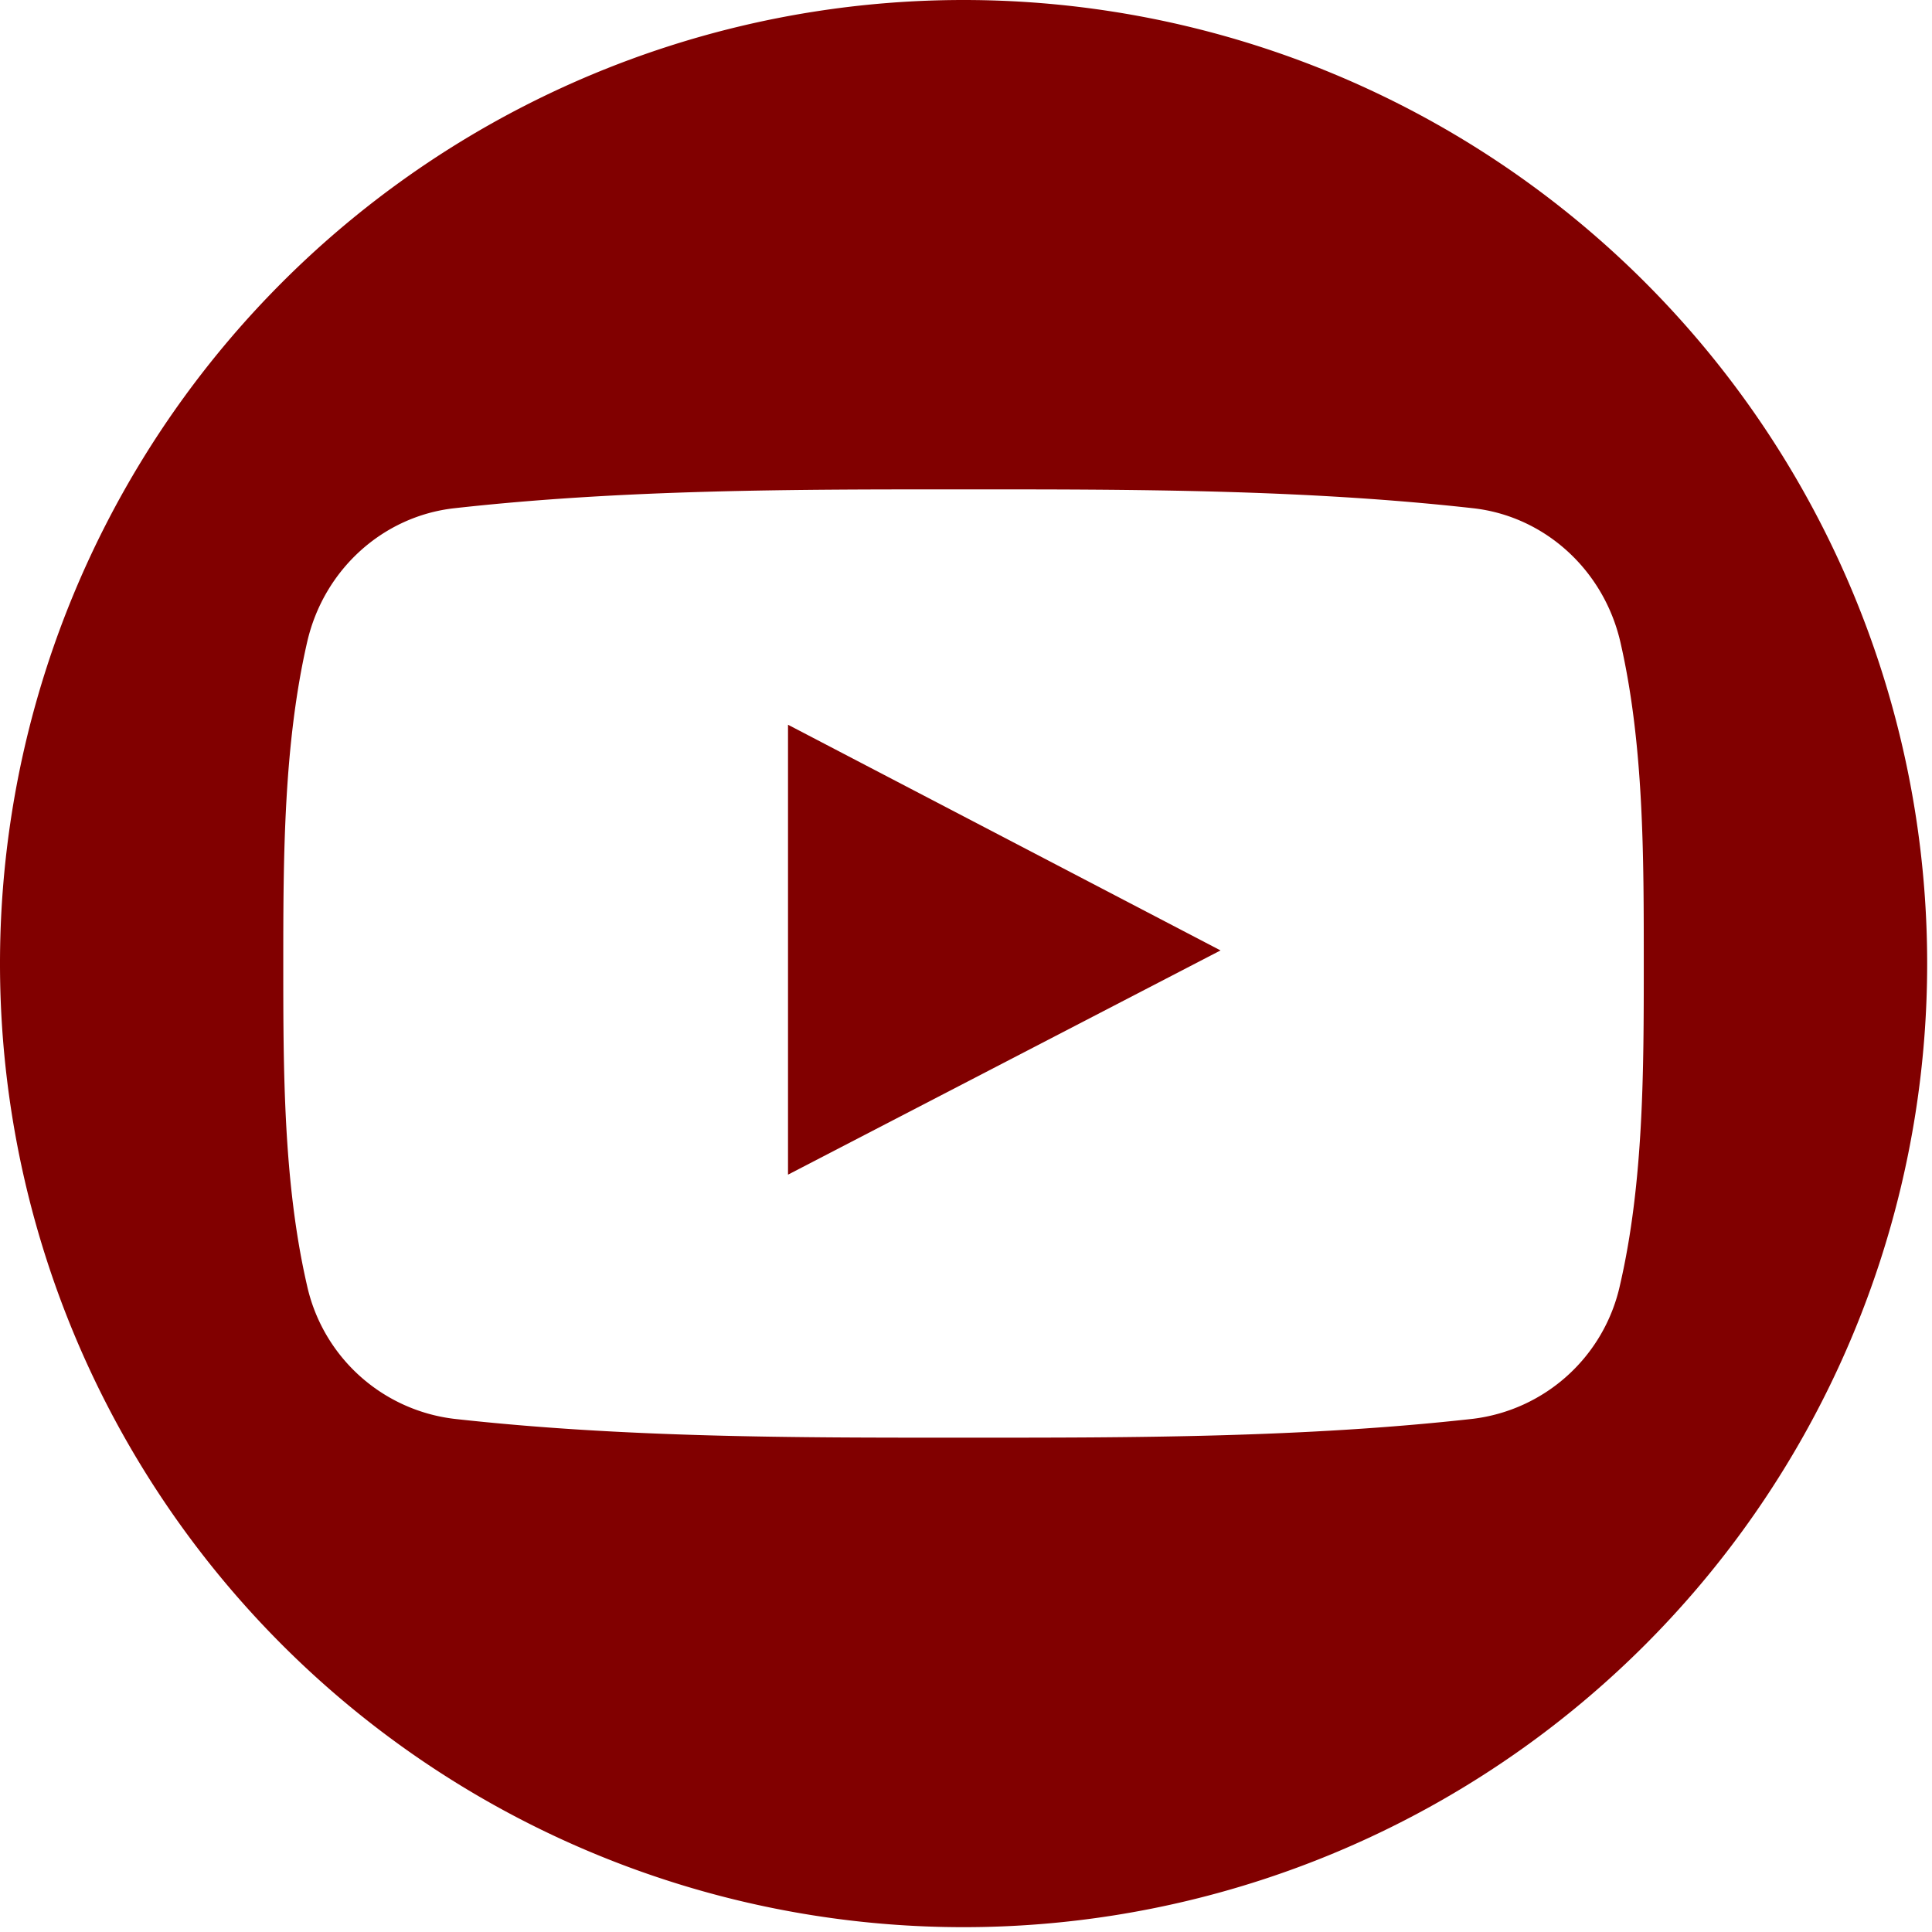 <svg width="16" height="16" fill="none" xmlns="http://www.w3.org/2000/svg"><path fill-rule="evenodd" clip-rule="evenodd" d="M6.526 9.728l3.582-1.857-3.582-1.869v3.726z" fill="#810000"/><path fill-rule="evenodd" clip-rule="evenodd" d="M7.98 0a7.98 7.98 0 100 15.96A7.98 7.98 0 007.98 0zm5.436 10.643a1.424 1.424 0 01-1.218 1.107c-1.397.156-2.81.157-4.219.156-1.408.001-2.822 0-4.22-.156a1.422 1.422 0 01-1.217-1.107c-.196-.853-.196-1.785-.196-2.663 0-.879.002-1.81.198-2.664.138-.6.628-1.041 1.218-1.107 1.397-.156 2.811-.157 4.22-.156 1.407-.001 2.822 0 4.218.156.59.066 1.08.508 1.219 1.107.196.853.194 1.785.194 2.664 0 .878 0 1.81-.197 2.663z" fill="#810000"/></svg>